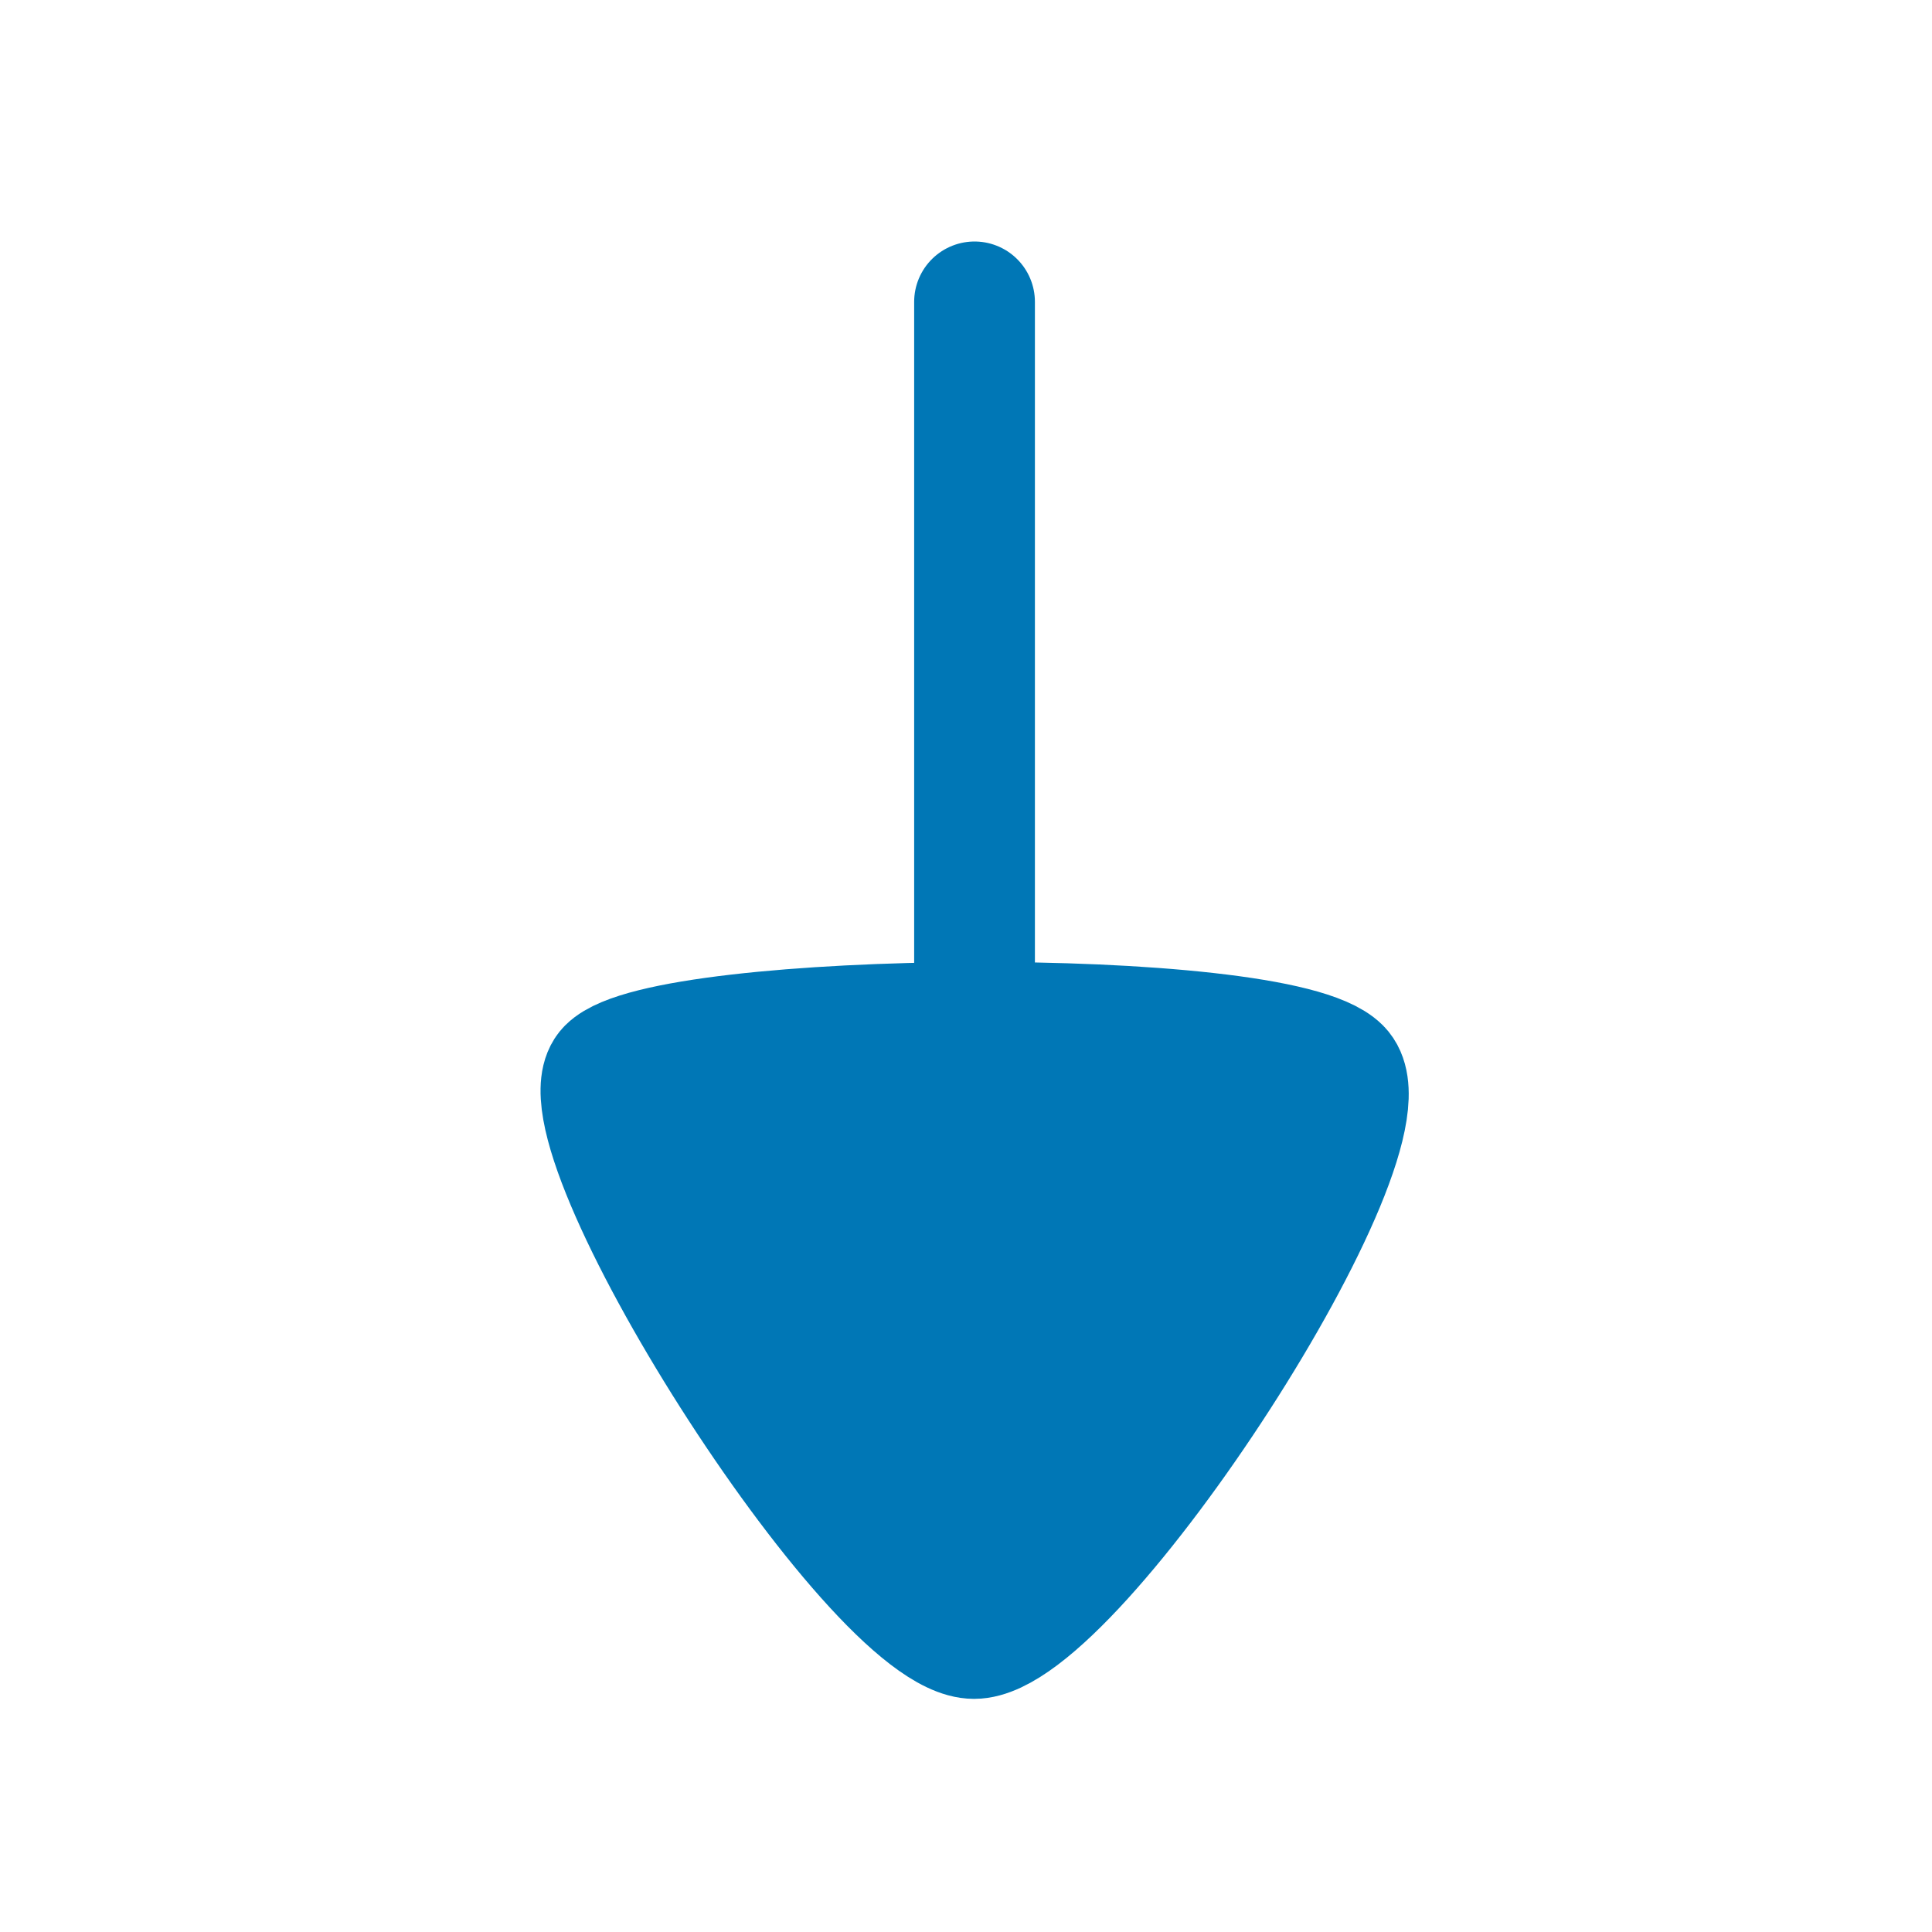<svg width="24" height="24" viewBox="0 0 24 24" fill="none" xmlns="http://www.w3.org/2000/svg">
<path d="M12.106 12.7L12.106 3.75" stroke="#0077B6" stroke-width="1.5" stroke-linecap="round" stroke-linejoin="round"/>
<path fill-rule="evenodd" clip-rule="evenodd" d="M12.1 20.354C10.844 20.354 6.829 13.99 7.551 13.268C8.273 12.546 15.858 12.477 16.649 13.268C17.44 14.06 13.355 20.354 12.1 20.354Z" fill="#0077B6" stroke="#0077B6" stroke-width="1.5" stroke-linecap="round" stroke-linejoin="round"/>
</svg>

